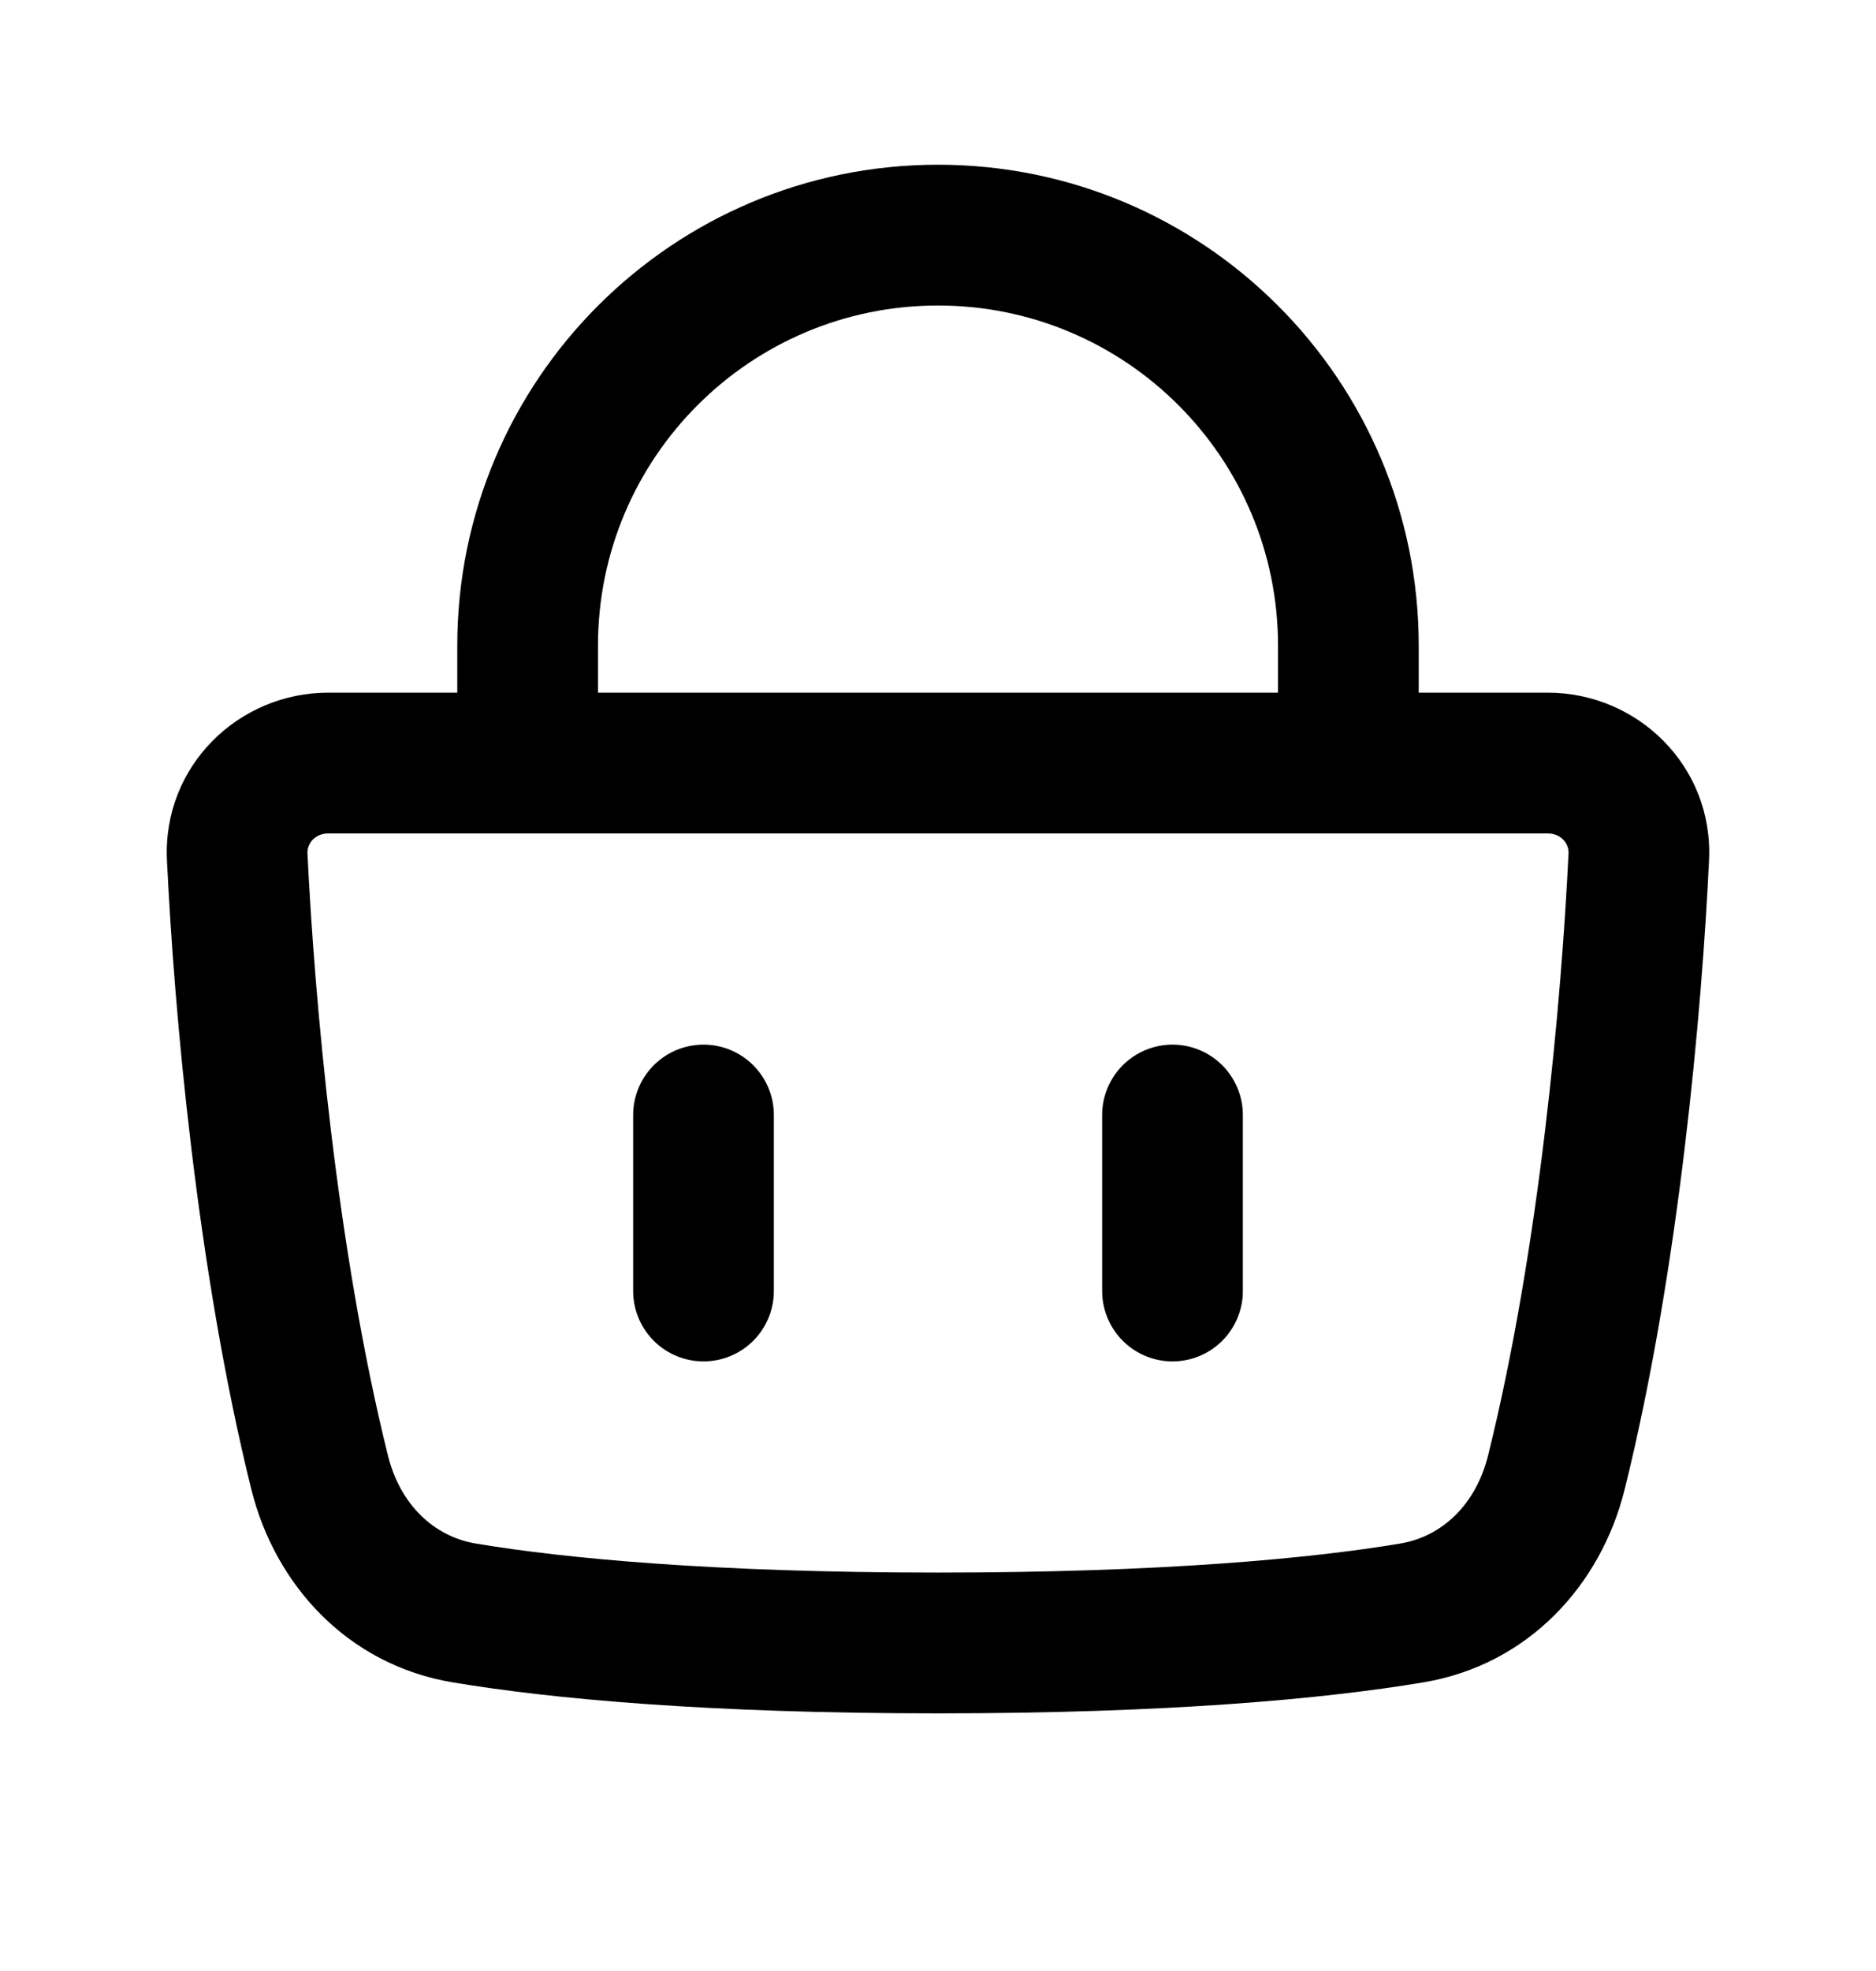 <svg width="20" height="21" viewBox="0 0 20 21" fill="currentColor" xmlns="http://www.w3.org/2000/svg">
<path d="M15.05 17.186L14.926 16.446L15.05 17.186ZM17.471 9.129L16.722 9.093L17.471 9.129ZM4.95 17.186L4.827 17.925L4.95 17.186ZM1.78 9.165C1.856 10.763 2.098 13.523 2.679 15.867L4.135 15.505C3.588 13.3 3.353 10.652 3.278 9.093L1.78 9.165ZM4.827 17.925C5.878 18.101 7.549 18.255 10 18.255V16.755C7.606 16.755 6.021 16.604 5.074 16.446L4.827 17.925ZM16.722 9.093C16.647 10.652 16.412 13.3 15.865 15.505L17.321 15.867C17.902 13.523 18.144 10.763 18.22 9.165L16.722 9.093ZM14.926 16.446C13.979 16.604 12.394 16.755 10 16.755V18.255C12.451 18.255 14.122 18.101 15.173 17.925L14.926 16.446ZM3.5 8.88H16.5V7.38H3.5V8.88ZM15.865 15.505C15.735 16.03 15.375 16.371 14.926 16.446L15.173 17.925C16.294 17.738 17.068 16.887 17.321 15.867L15.865 15.505ZM18.22 9.165C18.268 8.166 17.461 7.38 16.5 7.38V8.88C16.644 8.88 16.727 8.989 16.722 9.093L18.22 9.165ZM2.679 15.867C2.932 16.887 3.706 17.738 4.827 17.925L5.074 16.446C4.625 16.371 4.265 16.03 4.135 15.505L2.679 15.867ZM3.278 9.093C3.273 8.989 3.356 8.88 3.5 8.88V7.38C2.539 7.38 1.732 8.166 1.78 9.165L3.278 9.093Z" />
<path d="M4.875 8.13C4.875 8.544 5.211 8.88 5.625 8.88C6.039 8.88 6.375 8.544 6.375 8.13H4.875ZM13.625 8.13C13.625 8.544 13.961 8.88 14.375 8.88C14.789 8.88 15.125 8.544 15.125 8.13H13.625ZM6.375 8.13V6.88H4.875V8.13H6.375ZM13.625 6.88V8.13H15.125V6.88H13.625ZM10 3.255C12.002 3.255 13.625 4.878 13.625 6.88H15.125C15.125 4.05 12.831 1.755 10 1.755V3.255ZM6.375 6.88C6.375 4.878 7.998 3.255 10 3.255V1.755C7.17 1.755 4.875 4.05 4.875 6.88H6.375Z" />
<path d="M7.5 11.88V13.755M12.5 11.88V13.755" stroke="CurrentColor" stroke-width="1.5" stroke-linecap="round" stroke-linejoin="round"/>
</svg>
